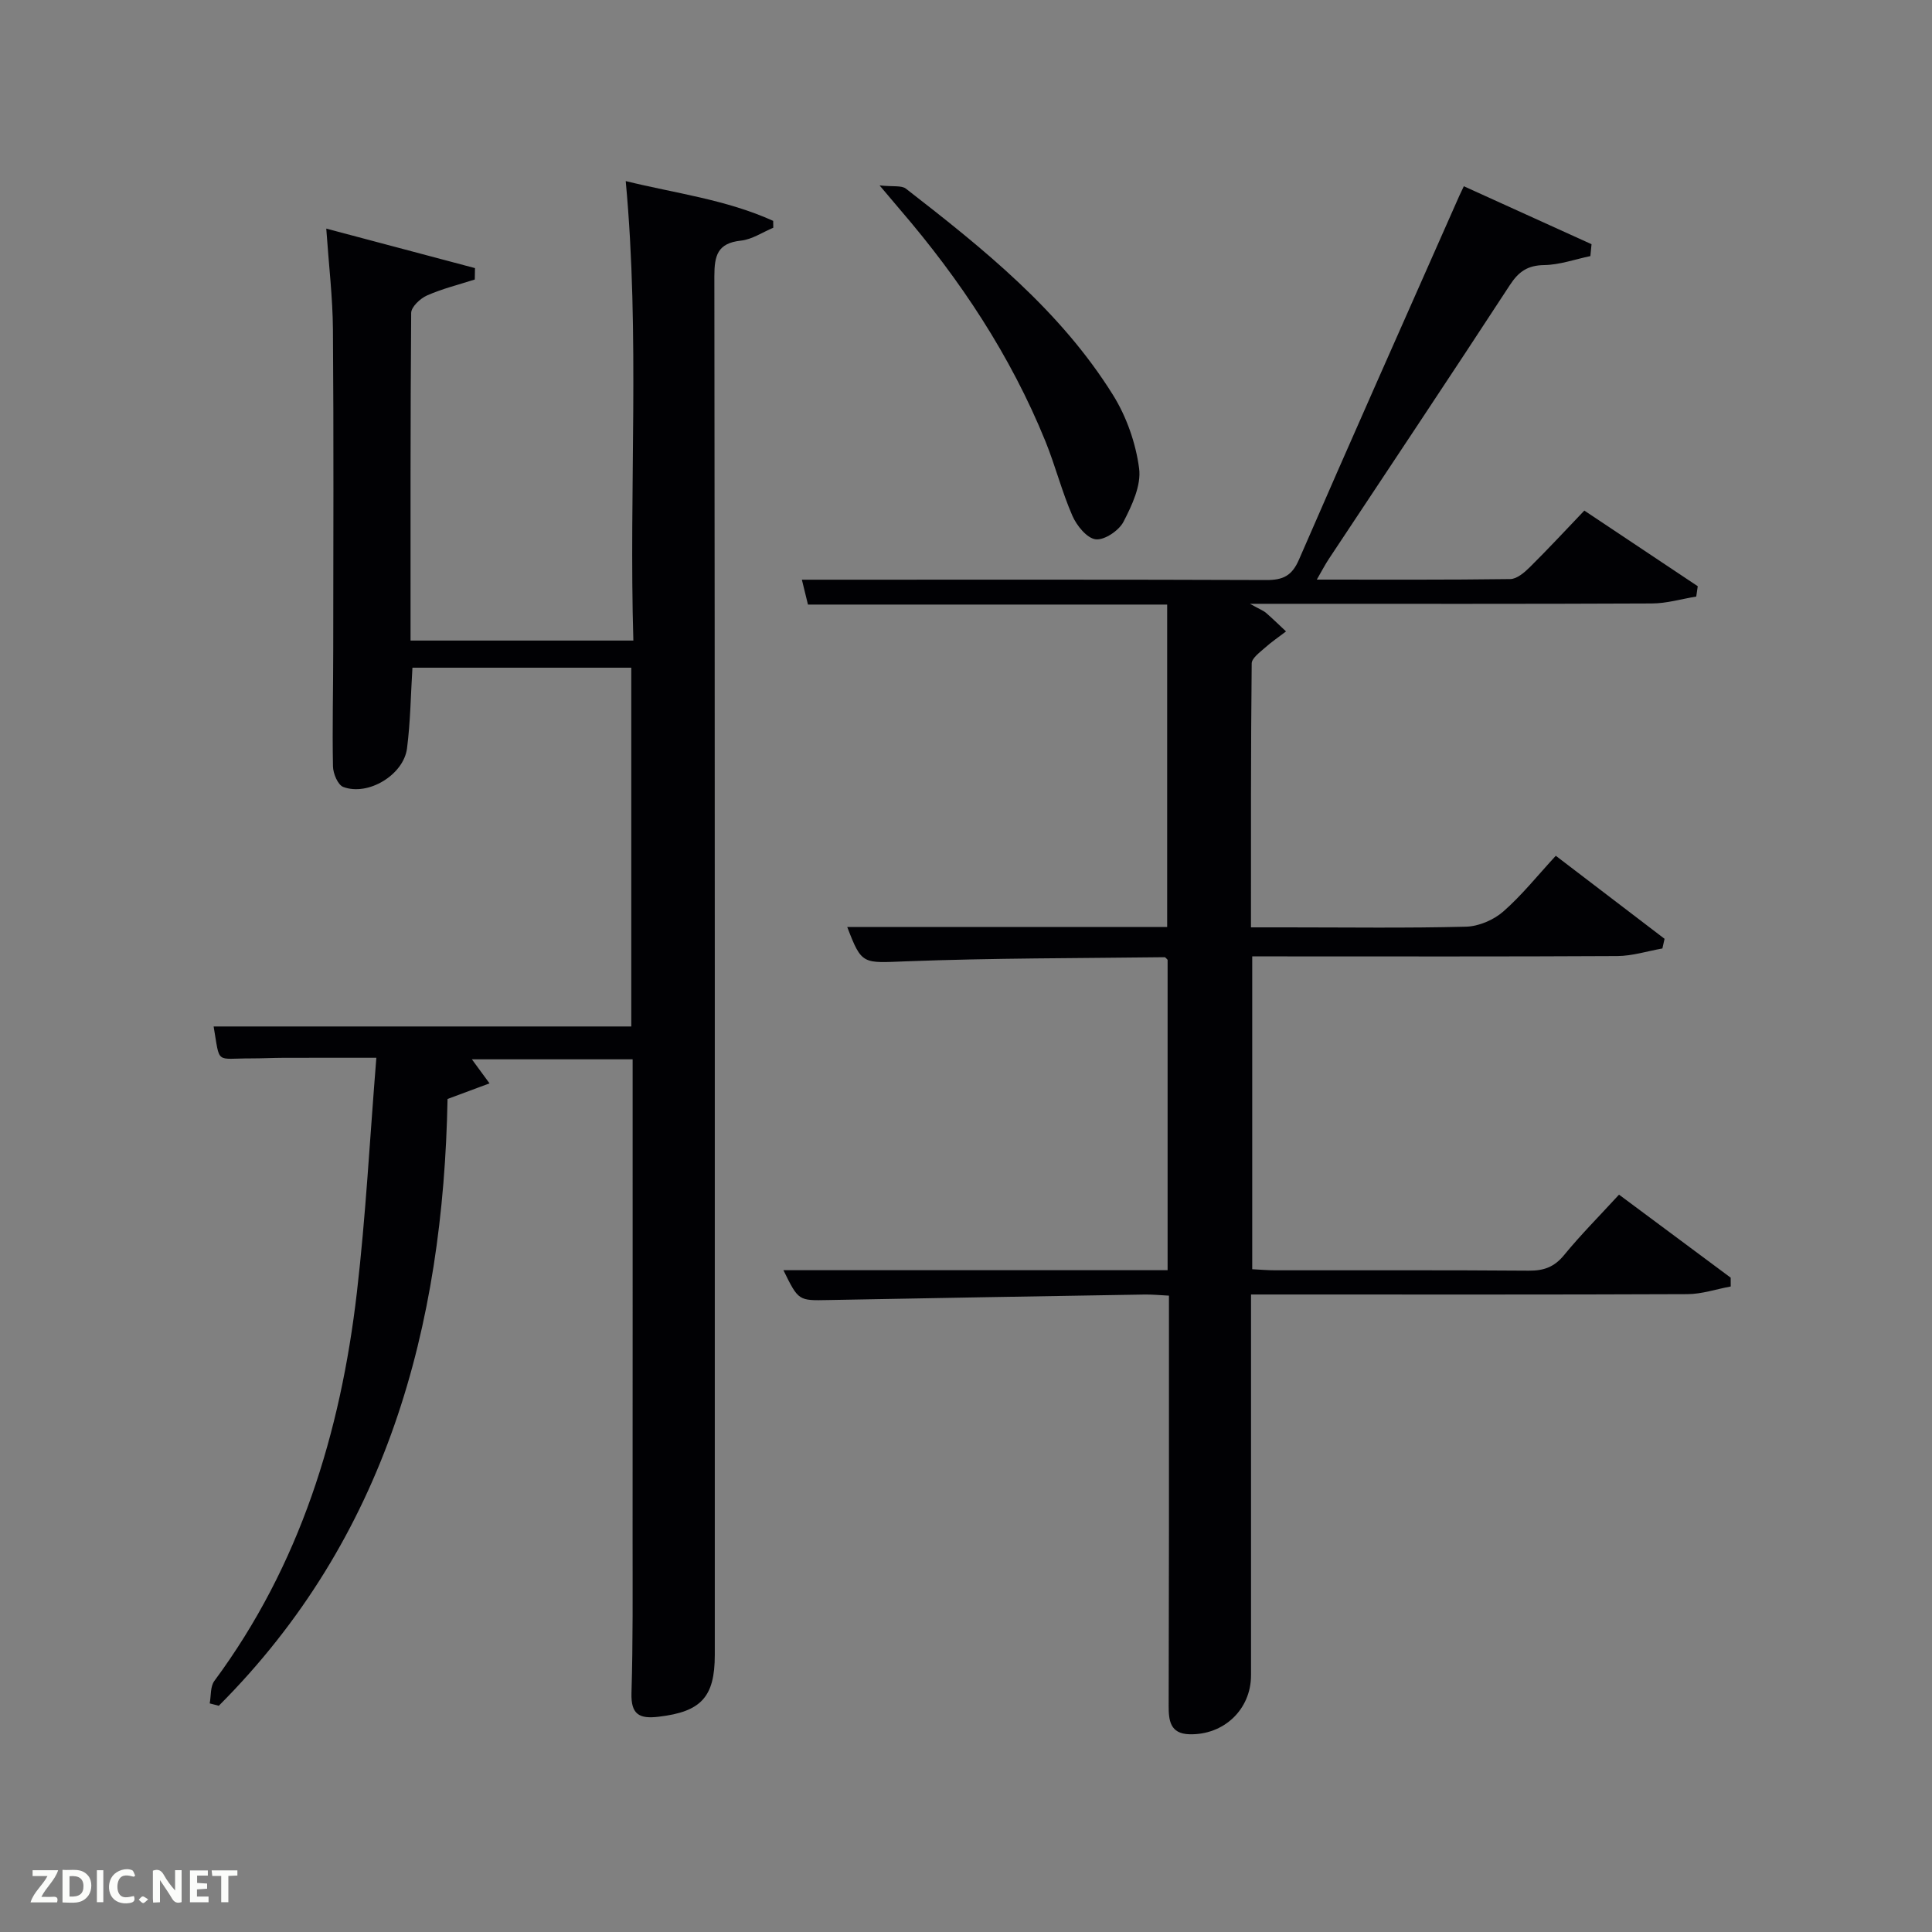 <svg enable-background="new 0 0 400 400" viewBox="0 0 400 400" xmlns="http://www.w3.org/2000/svg"><rect x="0" y="0" width="400" height="400" fill="#808080" stroke="none"/><path d="m43.42 352.67c.29-1.57.1-3.49.96-4.65 17.71-23.94 26.13-51.33 29.51-80.44 1.84-15.82 2.67-31.76 4.03-48.58-7.22 0-13.3-.01-19.37.01-2.17.01-4.33.12-6.5.12-7.57-.02-6.45 1.36-7.82-6.61h86.47c0-24.61 0-49.32 0-74.28-15.12 0-30.05 0-45.31 0-.35 5.56-.41 11.17-1.12 16.69-.7 5.5-8.06 9.94-13.2 8-1.12-.42-2.1-2.77-2.13-4.25-.16-7.99.05-15.99.05-23.99.02-22.16.11-44.32-.06-66.48-.05-6.62-.85-13.24-1.38-20.88 10.24 2.72 20.51 5.45 30.79 8.18-.01.79-.02 1.58-.04 2.36-3.31 1.06-6.72 1.9-9.89 3.3-1.4.62-3.26 2.36-3.28 3.61-.18 22.49-.13 44.97-.13 67.84h46.13c-.94-31.47 1.4-63.02-1.58-95.13 10.08 2.5 20.74 3.8 30.53 8.24.01.47.02.95.02 1.42-2.23.93-4.4 2.43-6.71 2.67-4.83.52-5.49 3.07-5.49 7.38.12 95.14.09 190.29.09 285.43 0 8.76-2.86 11.77-11.62 12.8-3.96.47-5.76-.41-5.63-4.9.32-10.65.23-21.32.23-31.99.02-31.16.01-62.32.01-93.48 0-1.81 0-3.62 0-5.74-11.38 0-22.44 0-33.28 0 1.15 1.57 2.4 3.27 3.65 4.98-2.67 1-5.35 1.99-8.69 3.23-.89 47.03-12.56 90.78-47.36 125.63-.61-.16-1.24-.32-1.88-.49z" fill="#010104"/><path d="m303.07 38.56c9.13 4.14 17.79 8.07 26.44 12-.08.82-.16 1.64-.24 2.46-3.18.66-6.35 1.81-9.54 1.86-3.43.05-5.29 1.32-7.13 4.14-12.37 18.96-24.95 37.78-37.45 56.66-.79 1.19-1.45 2.46-2.52 4.32 13.84 0 26.95.07 40.06-.11 1.37-.02 2.93-1.36 4.04-2.46 3.77-3.73 7.38-7.63 11.29-11.72 7.97 5.31 15.73 10.49 23.48 15.66-.1.71-.21 1.43-.31 2.14-3.06.5-6.11 1.42-9.17 1.43-25.67.12-51.33.07-77 .07-1.58 0-3.16 0-6.23 0 2.02 1.13 2.77 1.4 3.34 1.89 1.42 1.23 2.76 2.55 4.13 3.83-1.48 1.13-3.03 2.18-4.41 3.42-1.05.94-2.69 2.12-2.7 3.21-.19 17.97-.15 35.95-.15 54.64h7.53c12.33 0 24.67.18 37-.14 2.63-.07 5.71-1.39 7.71-3.14 3.86-3.38 7.11-7.47 10.87-11.54 7.99 6.1 15.26 11.65 22.52 17.19-.15.67-.3 1.33-.45 2-3.11.55-6.21 1.55-9.32 1.57-23.33.13-46.67.07-70 .07-1.79 0-3.57 0-5.6 0v64.77c1.58.08 3.18.22 4.77.22 17.5.02 35-.06 52.5.08 3.1.02 5.26-.75 7.28-3.21 3.46-4.22 7.33-8.11 11.39-12.53 7.8 5.8 15.46 11.49 23.12 17.19 0 .61.01 1.21.01 1.82-2.99.55-5.98 1.58-8.97 1.59-28.17.12-56.33.07-84.5.07-1.79 0-3.59 0-5.85 0v5.84c0 24.33.01 48.67 0 73 0 7.07-5.62 12.4-12.76 12.21-4.04-.11-4.3-2.94-4.29-5.94.01-12 .05-24 .06-36 .01-16.14 0-32.29 0-48.87-1.87-.09-3.47-.26-5.07-.23-21.81.36-43.62.72-65.43 1.14-6.19.12-6.19.21-9.32-6.18h79.54c0-21.65 0-42.91 0-64.26-.16-.14-.41-.54-.65-.54-17.81.22-35.63.17-53.43.85-9.05.34-9.22.83-12.25-7.11h66.24c0-22.19 0-44.24 0-66.75-24.75 0-49.5 0-74.37 0-.44-1.81-.79-3.22-1.26-5.15h5.68c30.17 0 60.33-.05 90.5.07 3.45.01 5.29-.89 6.73-4.21 10.73-24.7 21.69-49.3 32.58-73.93.37-.9.8-1.78 1.56-3.39z" fill="#010104"/><path d="m182.11 38.39c2.81.3 4.54-.04 5.45.67 16.06 12.46 31.95 25.19 42.87 42.71 2.8 4.49 4.72 9.96 5.41 15.2.47 3.53-1.48 7.67-3.24 11.07-.95 1.82-3.93 3.83-5.75 3.62-1.81-.22-3.93-2.83-4.82-4.87-2.18-4.99-3.53-10.35-5.58-15.41-7.2-17.73-17.63-33.46-30.06-47.93-1.06-1.24-2.11-2.5-4.28-5.06z" fill="#010104"/><g fill="#fbfcfa"><path d="m37.59 393.81c-.92.31-1.52.05-2-.78-.7-1.2-1.52-2.34-2.47-3.78v4.59c-.55.03-.95.05-1.41.07-.03-.37-.06-.64-.06-.91 0-1.91 0-3.81 0-5.7 1.13-.41 1.77-.03 2.29.91.62 1.11 1.38 2.14 2.31 3.19v-4.2h1.35v6.61z"/><path d="m12.94 393.88v-6.75c1.9.19 3.93-.54 5.37 1.29.8 1.01.78 2.88.03 3.97-1.37 1.97-3.4 1.51-5.4 1.49m1.45-1.22c2.04.12 2.92-.58 2.89-2.21-.03-1.51-.98-2.19-2.89-2z"/><path d="m11.81 393.87h-5.49c.68-2.18 2.47-3.48 3.51-5.45h-3.08v-1.21h5.29c-.71 2.13-2.44 3.48-3.47 5.51.86 0 1.63.04 2.39-.01.79-.05 1.14.21.85 1.16"/><path d="m39.33 393.86v-6.61h3.7v1.07h-2.22v1.52c.68.04 1.34.09 2.07.13v1.07c-.72.05-1.38.09-2.1.14v1.48h2.4v1.19h-3.85z"/><path d="m27.71 388.56c-1.15-.3-2.46-.61-3.1.64-.37.73-.41 1.93-.06 2.67.63 1.35 1.99.93 3.17.68.35.94-.01 1.32-.93 1.46-1.62.25-3.05-.27-3.76-1.48-.72-1.24-.6-3.03.31-4.17.88-1.11 2.71-1.7 4-1.16.32.13.44.74.65 1.12-.1.08-.19.16-.28.24"/><path d="m49.15 387.24v1.07c-.59.02-1.17.05-1.87.08v5.44h-1.48v-5.44h-1.85c-.05-.4-.08-.73-.13-1.15z"/><path d="m20.06 387.21h1.33v6.62h-1.33z"/><path d="m30.68 393.25c-.49.38-.8.79-1.05.76-.32-.05-.6-.45-.9-.7.26-.24.51-.64.8-.67.29-.04.62.3 1.15.61"/></g></svg>